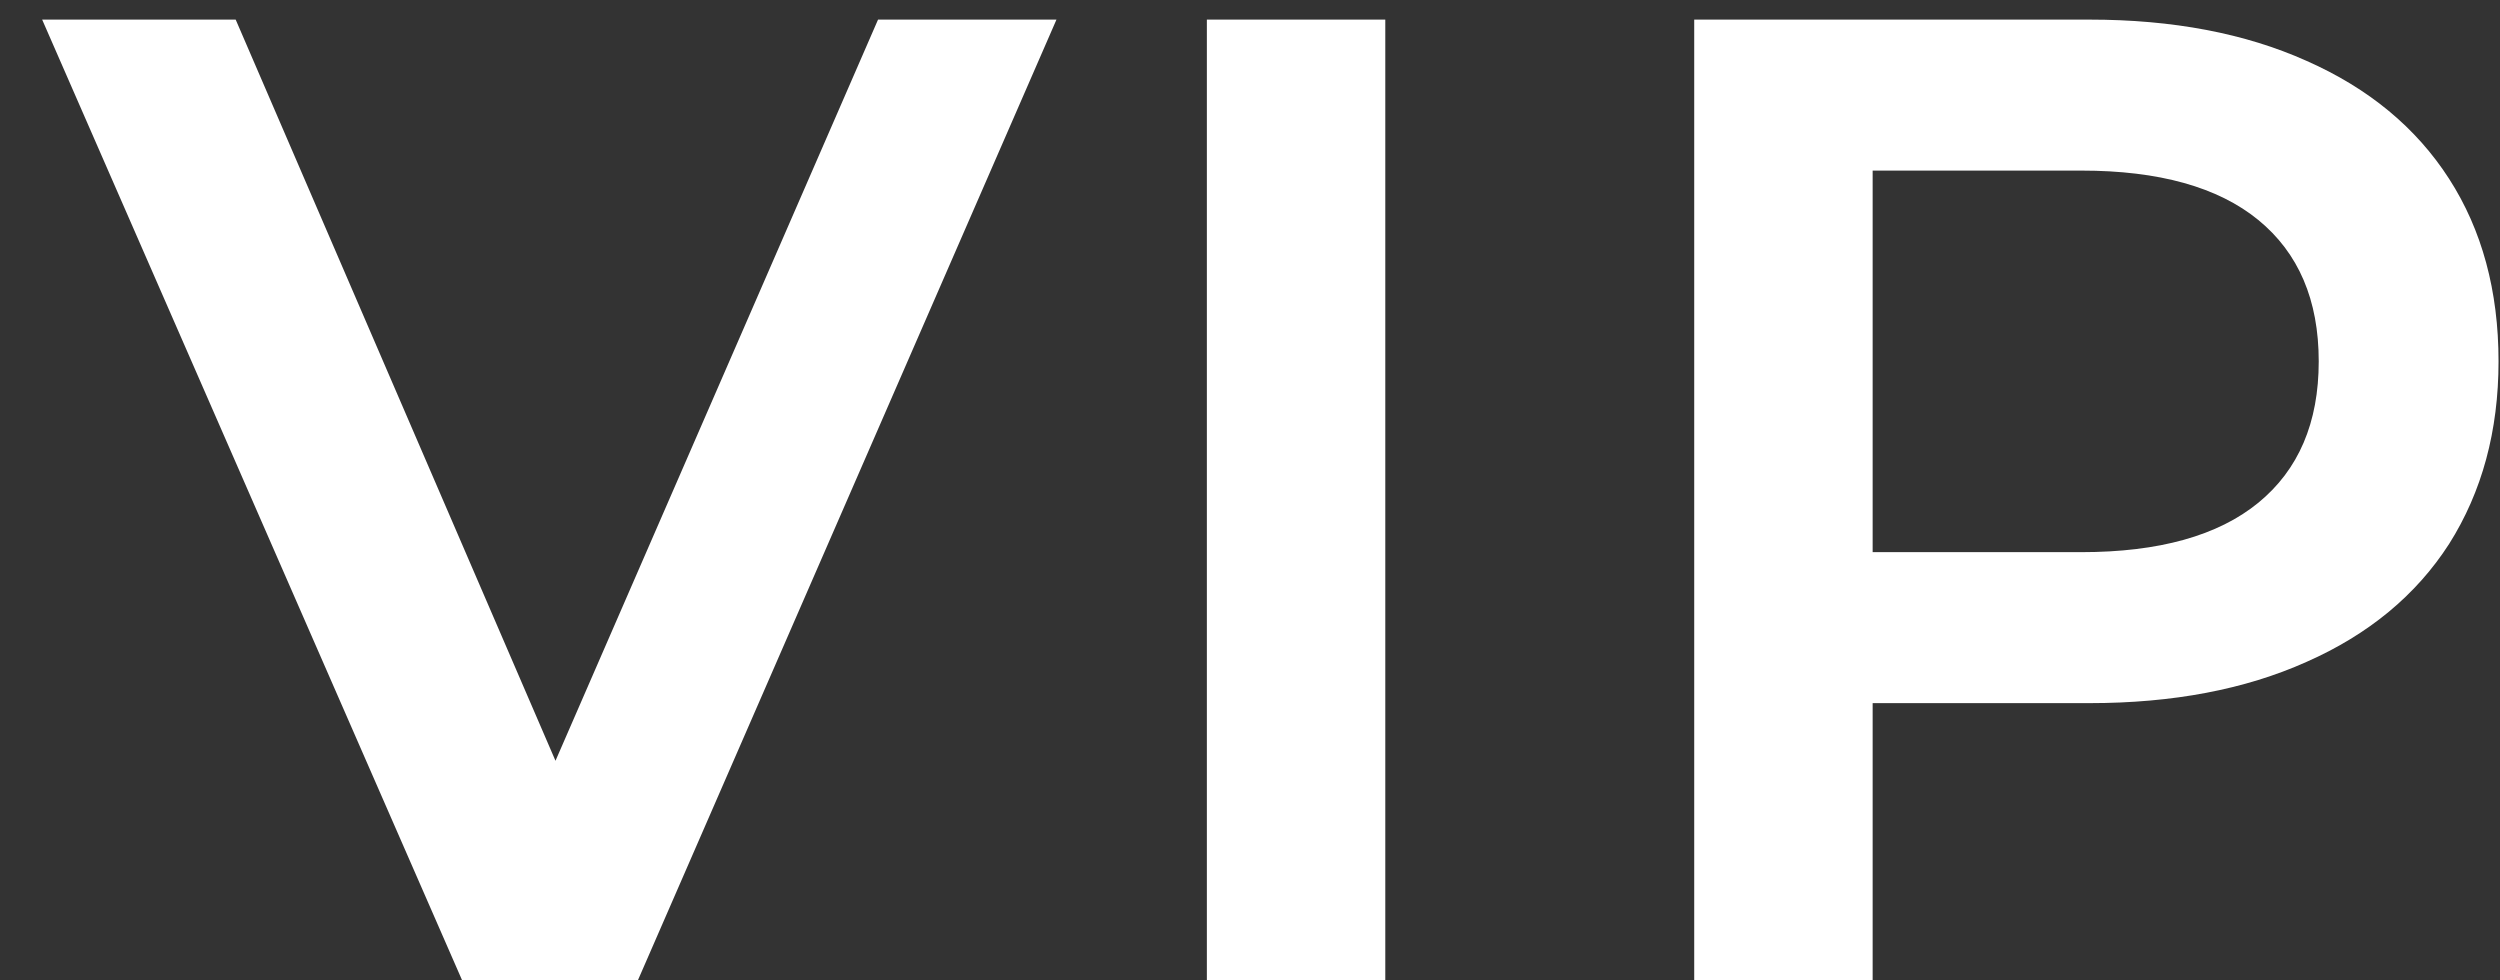 <svg width="51" height="20" viewBox="0 0 51 20" fill="none" xmlns="http://www.w3.org/2000/svg">
<rect x="0" y="0" width="51" height="20" fill="#333333" stroke="none"/>
<path d="M21.552 0.4L13.012 20H9.428L0.86 0.4H4.808L11.332 15.52L17.912 0.4H21.552ZM24.62 0.4H28.26V20H24.62V0.4ZM42.626 0.4C44.324 0.4 45.799 0.68 47.05 1.24C48.319 1.8 49.29 2.603 49.962 3.648C50.634 4.693 50.97 5.935 50.97 7.372C50.97 8.791 50.634 10.032 49.962 11.096C49.29 12.141 48.319 12.944 47.05 13.504C45.799 14.064 44.324 14.344 42.626 14.344H38.202V20H34.562V0.4H42.626ZM42.458 11.264C44.044 11.264 45.248 10.928 46.07 10.256C46.891 9.584 47.302 8.623 47.302 7.372C47.302 6.121 46.891 5.16 46.07 4.488C45.248 3.816 44.044 3.48 42.458 3.48H38.202V11.264H42.458Z" fill="white"/>
</svg>
